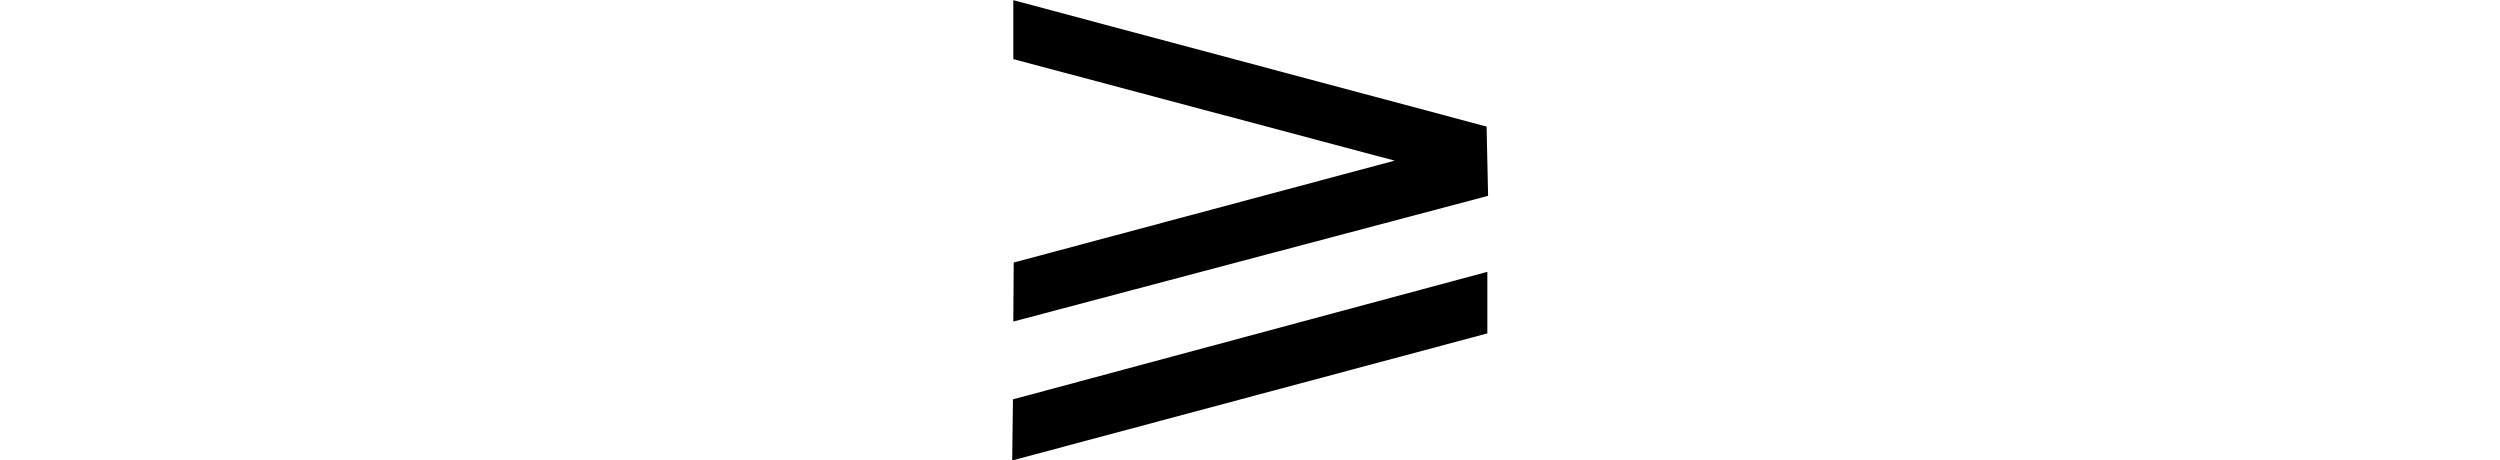<?xml version="1.0" encoding="UTF-8"?>
<svg xmlns="http://www.w3.org/2000/svg" xmlns:xlink="http://www.w3.org/1999/xlink" width="26.349pt" height="4.852pt" viewBox="0 0 26.349 4.852" version="1.1">
<defs>
<g>
<symbol overflow="visible" id="glyph0-0">
<path style="stroke:none;" d=""/>
</symbol>
<symbol overflow="visible" id="glyph0-1">
<path style="stroke:none;" d="M 4.781 -3.594 L 0.762 -4.664 L 0.762 -5.285 L 5.75 -3.953 L 5.766 -3.223 L 0.762 -1.898 L 0.766 -2.52 Z M 5.758 -2.422 L 5.758 -1.773 L 0.75 -0.434 L 0.758 -1.078 Z "/>
</symbol>
</g>
</defs>
<g id="surface2133">
<g style="fill:rgb(0%,0%,0%);fill-opacity:1;">
  <use xlink:href="#glyph0-1" x="9.918" y="5.287"/>
</g>
</g>
</svg>
